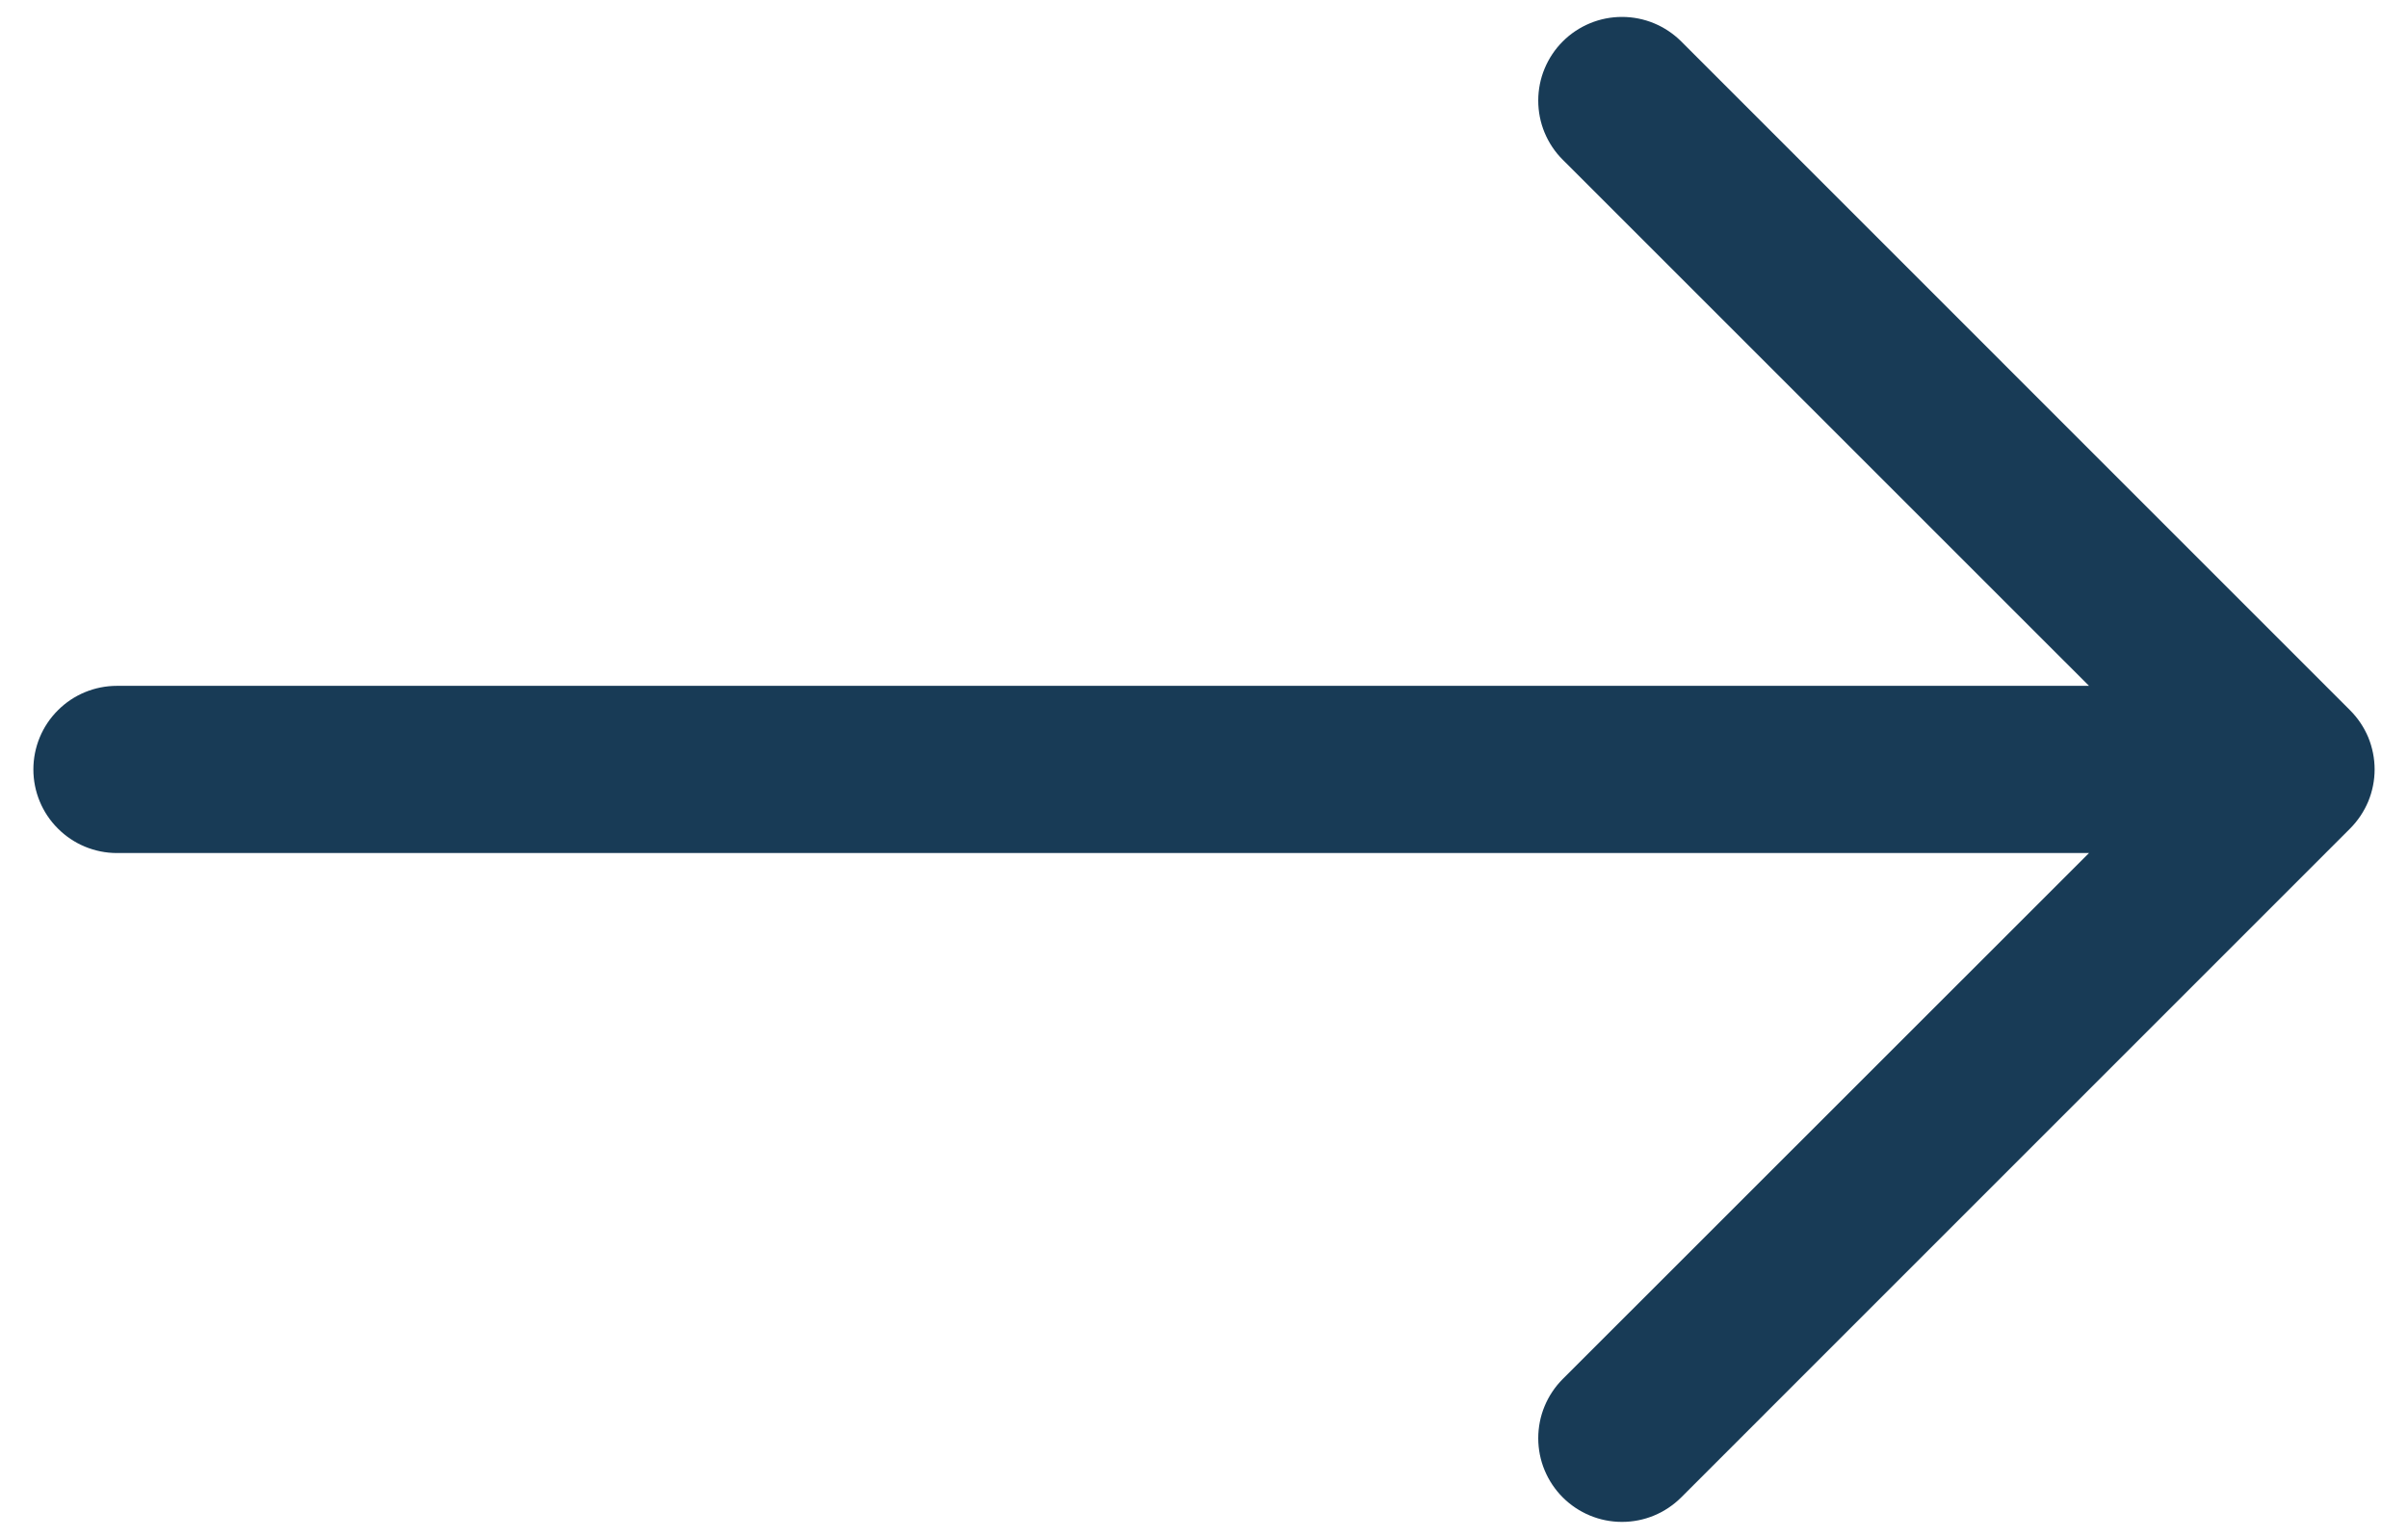 <svg width="36" height="23" viewBox="0 0 36 23" fill="none" xmlns="http://www.w3.org/2000/svg">
<path fill-rule="evenodd" clip-rule="evenodd" d="M0.499 11.505C0.499 11.173 0.63 10.855 0.865 10.621C1.099 10.386 1.417 10.255 1.749 10.255H31.231L23.364 2.389C23.247 2.273 23.155 2.135 23.092 1.983C23.029 1.832 22.997 1.669 22.997 1.504C22.997 1.34 23.029 1.177 23.092 1.026C23.155 0.874 23.247 0.736 23.364 0.619C23.48 0.503 23.618 0.411 23.77 0.348C23.922 0.285 24.084 0.253 24.249 0.253C24.413 0.253 24.576 0.285 24.728 0.348C24.88 0.411 25.017 0.503 25.134 0.619L35.134 10.62C35.25 10.736 35.342 10.873 35.406 11.025C35.468 11.177 35.501 11.34 35.501 11.505C35.501 11.669 35.468 11.832 35.406 11.983C35.342 12.135 35.25 12.273 35.134 12.389L25.134 22.39C25.017 22.506 24.88 22.598 24.728 22.661C24.576 22.724 24.413 22.756 24.249 22.756C24.084 22.756 23.922 22.724 23.77 22.661C23.618 22.598 23.48 22.506 23.364 22.39C23.247 22.273 23.155 22.135 23.092 21.983C23.029 21.832 22.997 21.669 22.997 21.505C22.997 21.34 23.029 21.177 23.092 21.026C23.155 20.874 23.247 20.736 23.364 20.619L31.231 12.755H1.749C1.417 12.755 1.099 12.623 0.865 12.388C0.63 12.154 0.499 11.836 0.499 11.505Z" fill="#183B56"/>
</svg>
